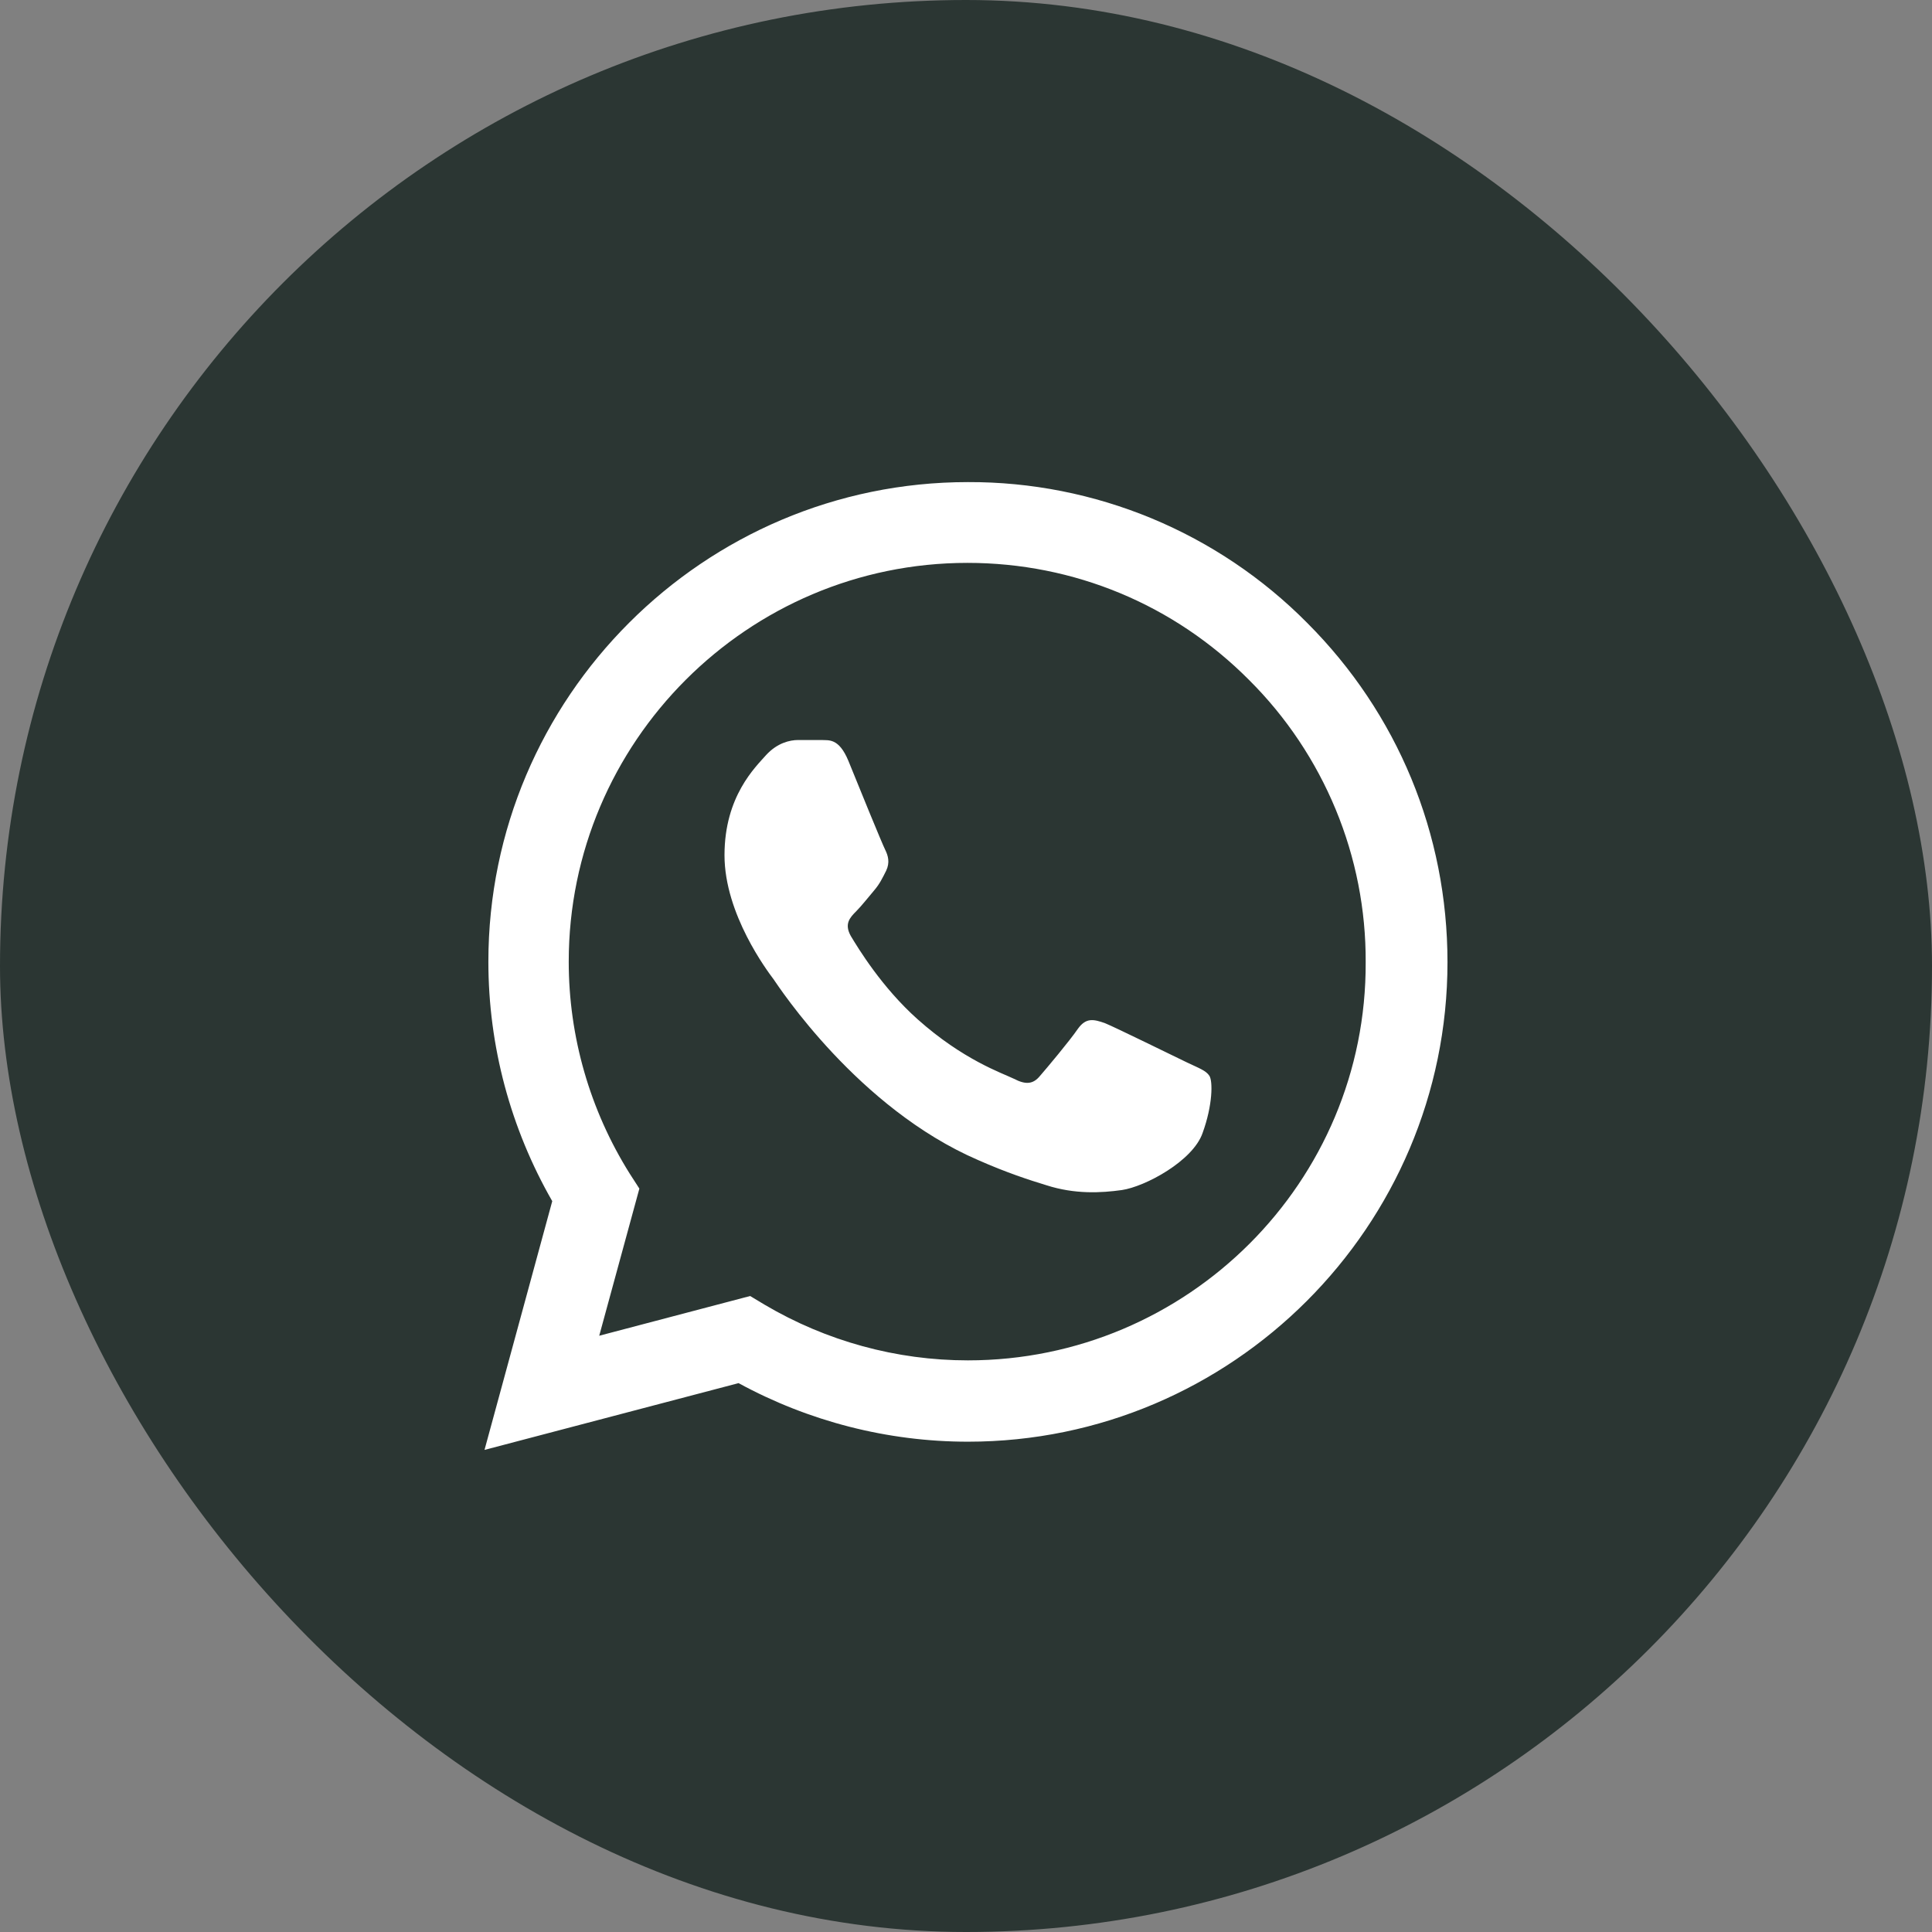 <svg width="32" height="32" viewBox="0 0 32 32" fill="none" xmlns="http://www.w3.org/2000/svg">
<rect x="0" y="0" width="32" height="32" fill="#808080" stroke="none"/>
<rect width="32" height="32" rx="16" fill="#2B3633"/>
<path d="M21.651 10.317C20.916 9.575 20.041 8.987 19.076 8.586C18.111 8.186 17.076 7.981 16.032 7.985C11.656 7.985 8.089 11.552 8.089 15.928C8.089 17.331 8.458 18.693 9.147 19.895L8.025 24.015L12.233 22.909C13.395 23.542 14.701 23.879 16.032 23.879C20.408 23.879 23.975 20.312 23.975 15.936C23.975 13.812 23.149 11.816 21.651 10.317ZM16.032 22.532C14.846 22.532 13.684 22.212 12.666 21.611L12.425 21.466L9.925 22.124L10.59 19.687L10.43 19.439C9.77 18.386 9.42 17.17 9.42 15.928C9.42 12.289 12.385 9.323 16.024 9.323C17.787 9.323 19.447 10.013 20.689 11.263C21.304 11.875 21.791 12.604 22.123 13.406C22.455 14.208 22.624 15.068 22.62 15.936C22.637 19.575 19.671 22.532 16.032 22.532ZM19.655 17.595C19.454 17.499 18.477 17.018 18.3 16.946C18.116 16.882 17.988 16.85 17.852 17.042C17.715 17.242 17.338 17.691 17.226 17.82C17.114 17.956 16.994 17.972 16.794 17.868C16.593 17.771 15.952 17.555 15.198 16.882C14.605 16.353 14.213 15.704 14.092 15.503C13.98 15.303 14.076 15.199 14.181 15.094C14.269 15.006 14.381 14.862 14.477 14.75C14.573 14.637 14.613 14.549 14.678 14.421C14.742 14.285 14.71 14.173 14.662 14.076C14.613 13.98 14.213 13.002 14.052 12.602C13.892 12.217 13.724 12.265 13.604 12.257H13.219C13.082 12.257 12.874 12.305 12.69 12.505C12.513 12.706 12 13.187 12 14.165C12 15.143 12.714 16.088 12.81 16.216C12.906 16.353 14.213 18.357 16.2 19.214C16.673 19.423 17.042 19.543 17.331 19.631C17.803 19.783 18.236 19.759 18.581 19.711C18.966 19.655 19.759 19.23 19.919 18.765C20.088 18.3 20.088 17.908 20.032 17.82C19.976 17.731 19.855 17.691 19.655 17.595Z" fill="white"/>
</svg>
